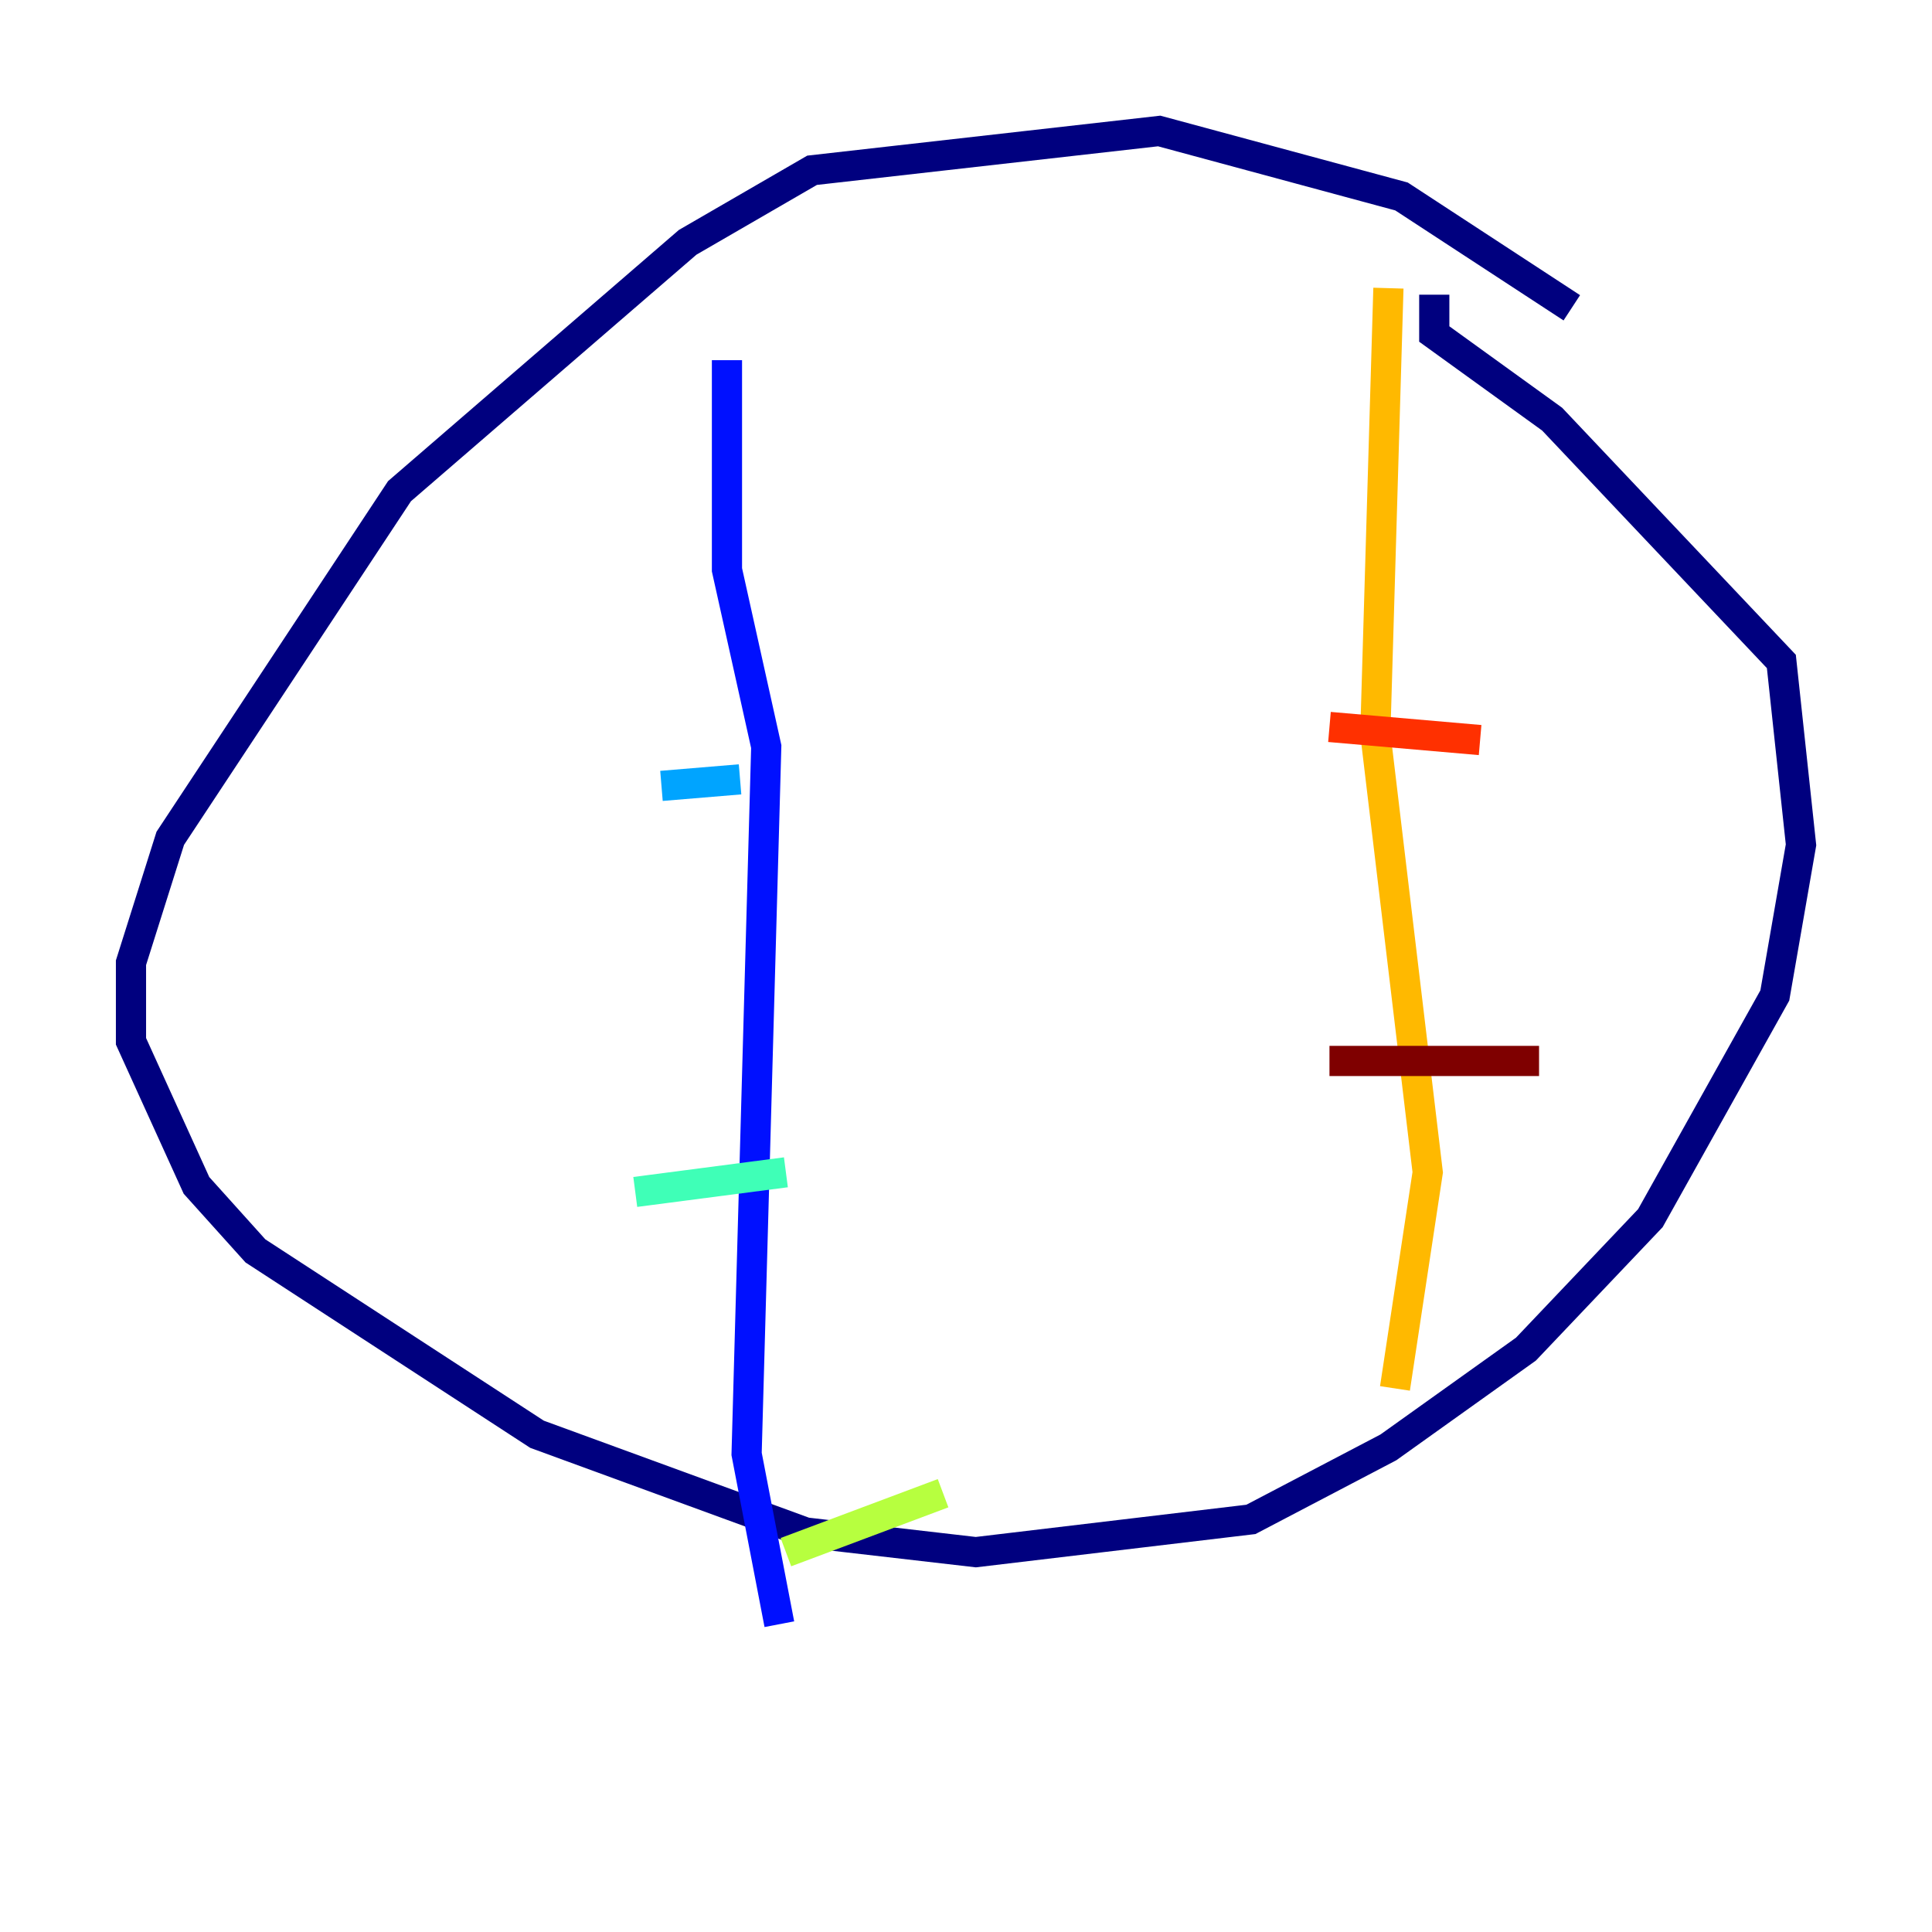 <?xml version="1.0" encoding="utf-8" ?>
<svg baseProfile="tiny" height="128" version="1.2" viewBox="0,0,128,128" width="128" xmlns="http://www.w3.org/2000/svg" xmlns:ev="http://www.w3.org/2001/xml-events" xmlns:xlink="http://www.w3.org/1999/xlink"><defs /><polyline fill="none" points="104.136,20.393 92.854,13.017 76.8,8.678 53.803,11.281 45.559,16.054 26.468,32.542 11.281,55.539 8.678,63.783 8.678,68.99 13.017,78.536 16.922,82.875 35.58,95.024 53.37,101.532 64.651,102.834 82.875,100.664 91.986,95.891 101.098,89.383 109.342,80.705 117.586,65.953 119.322,55.973 118.02,43.824 102.834,27.77 95.024,22.129 95.024,19.525" stroke="#00007f" stroke-width="2" /><polyline fill="none" points="48.163,23.864 48.163,37.749 50.766,49.464 49.464,96.325 51.634,107.607" stroke="#0010ff" stroke-width="2" /><polyline fill="none" points="43.824,52.068 49.031,51.634" stroke="#00a4ff" stroke-width="2" /><polyline fill="none" points="42.088,78.969 52.068,77.668" stroke="#3fffb7" stroke-width="2" /><polyline fill="none" points="52.068,102.834 62.481,98.929" stroke="#b7ff3f" stroke-width="2" /><polyline fill="none" points="91.986,19.091 91.119,48.597 94.59,77.668 92.42,91.986" stroke="#ffb900" stroke-width="2" /><polyline fill="none" points="88.081,48.163 98.061,49.031" stroke="#ff3000" stroke-width="2" /><polyline fill="none" points="88.081,70.291 101.966,70.291" stroke="#7f0000" stroke-width="2" /></svg>